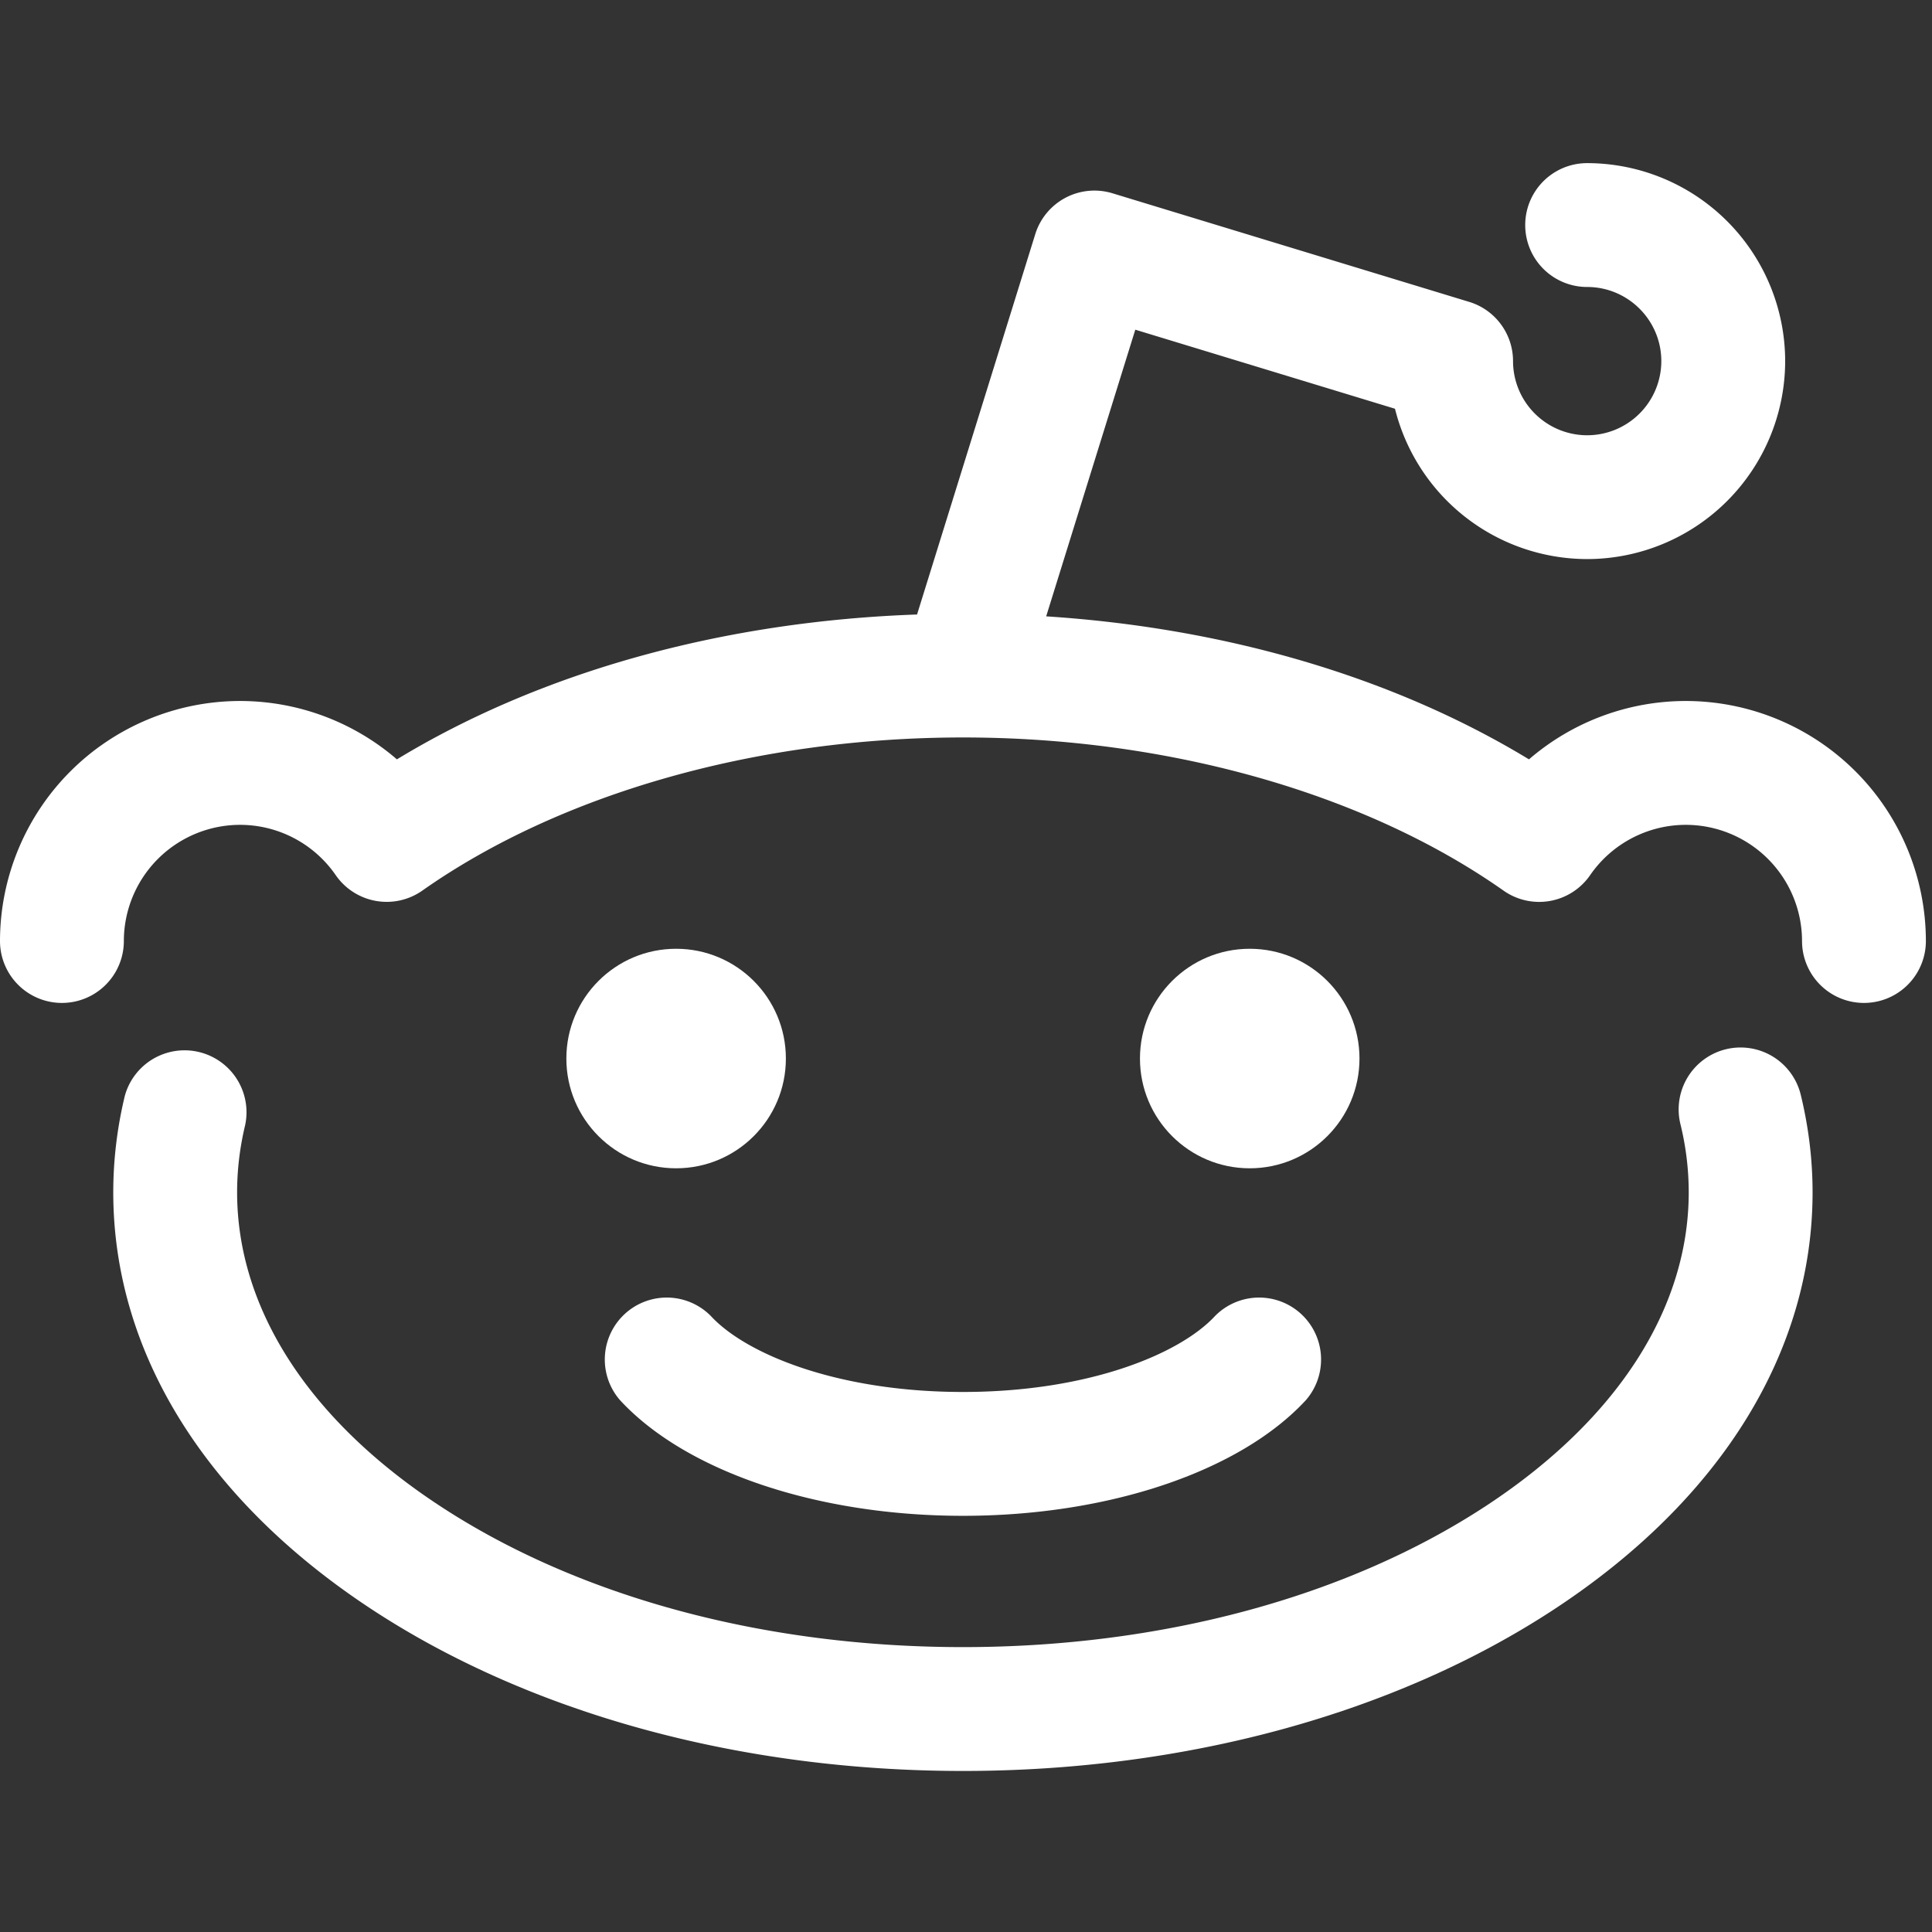 <svg xmlns="http://www.w3.org/2000/svg" width="48" height="48" viewBox="0 0 48 48"><rect x="0" y="0" width="48" height="48" fill="#333333" stroke="none"/><g fill="#FFF" transform="translate(0 4)"><path d="M42.877 22.069a1.539 1.539 0 0 0-1.127 1.861 7.09 7.09 0 0 1 .206 1.692c0 2.894-1.789 5.661-5.037 7.792-3.45 2.263-8.064 3.508-12.995 3.508-4.932 0-9.547-1.245-12.995-3.508-3.249-2.13-5.038-4.898-5.038-7.792 0-.56.068-1.12.2-1.67a1.539 1.539 0 0 0-2.99-.725c-.19.786-.287 1.592-.287 2.395 0 3.965 2.283 7.646 6.427 10.365 3.945 2.587 9.159 4.012 14.683 4.012 5.524 0 10.738-1.425 14.682-4.012 4.145-2.719 6.427-6.4 6.427-10.365 0-.813-.1-1.63-.295-2.427a1.539 1.539 0 0 0-1.861-1.126z"/><path d="M17.665 28.7a1.539 1.539 0 0 0-2.258 2.09c1.638 1.77 4.902 2.87 8.517 2.87 3.615 0 6.878-1.1 8.517-2.87a1.539 1.539 0 0 0-2.258-2.09c-.868.937-3.14 1.883-6.26 1.883-3.119 0-5.39-.945-6.258-1.883z"/><circle cx="16.798" cy="22.299" r="2.727"/><circle cx="31.049" cy="22.299" r="2.727"/><path d="M41.885 13.416a5.967 5.967 0 0 0-3.898 1.45c-3.35-2.034-7.51-3.263-11.995-3.553l2.214-7.122 6.452 1.964a4.927 4.927 0 0 0 4.775 3.735 4.924 4.924 0 0 0 4.919-4.918 4.924 4.924 0 0 0-4.92-4.919 1.538 1.538 0 0 0 0 3.077c1.016 0 1.843.826 1.843 1.842a1.844 1.844 0 0 1-1.842 1.842 1.844 1.844 0 0 1-1.842-1.842c0-.677-.442-1.275-1.09-1.472L27.639.802a1.539 1.539 0 0 0-1.918 1.015l-2.937 9.45c-4.838.17-9.344 1.426-12.923 3.599a5.966 5.966 0 0 0-3.898-1.45A5.97 5.97 0 0 0 0 19.379a1.538 1.538 0 0 0 3.077 0 2.89 2.89 0 0 1 2.886-2.886c.95 0 1.838.467 2.378 1.25a1.54 1.54 0 0 0 2.151.384c3.437-2.418 8.331-3.804 13.428-3.805h.008c5.09 0 9.979 1.384 13.414 3.796a1.538 1.538 0 0 0 2.165-.376 2.89 2.89 0 0 1 2.378-1.249 2.89 2.89 0 0 1 2.886 2.886 1.538 1.538 0 0 0 3.077 0 5.97 5.97 0 0 0-5.963-5.963z"/></g></svg>